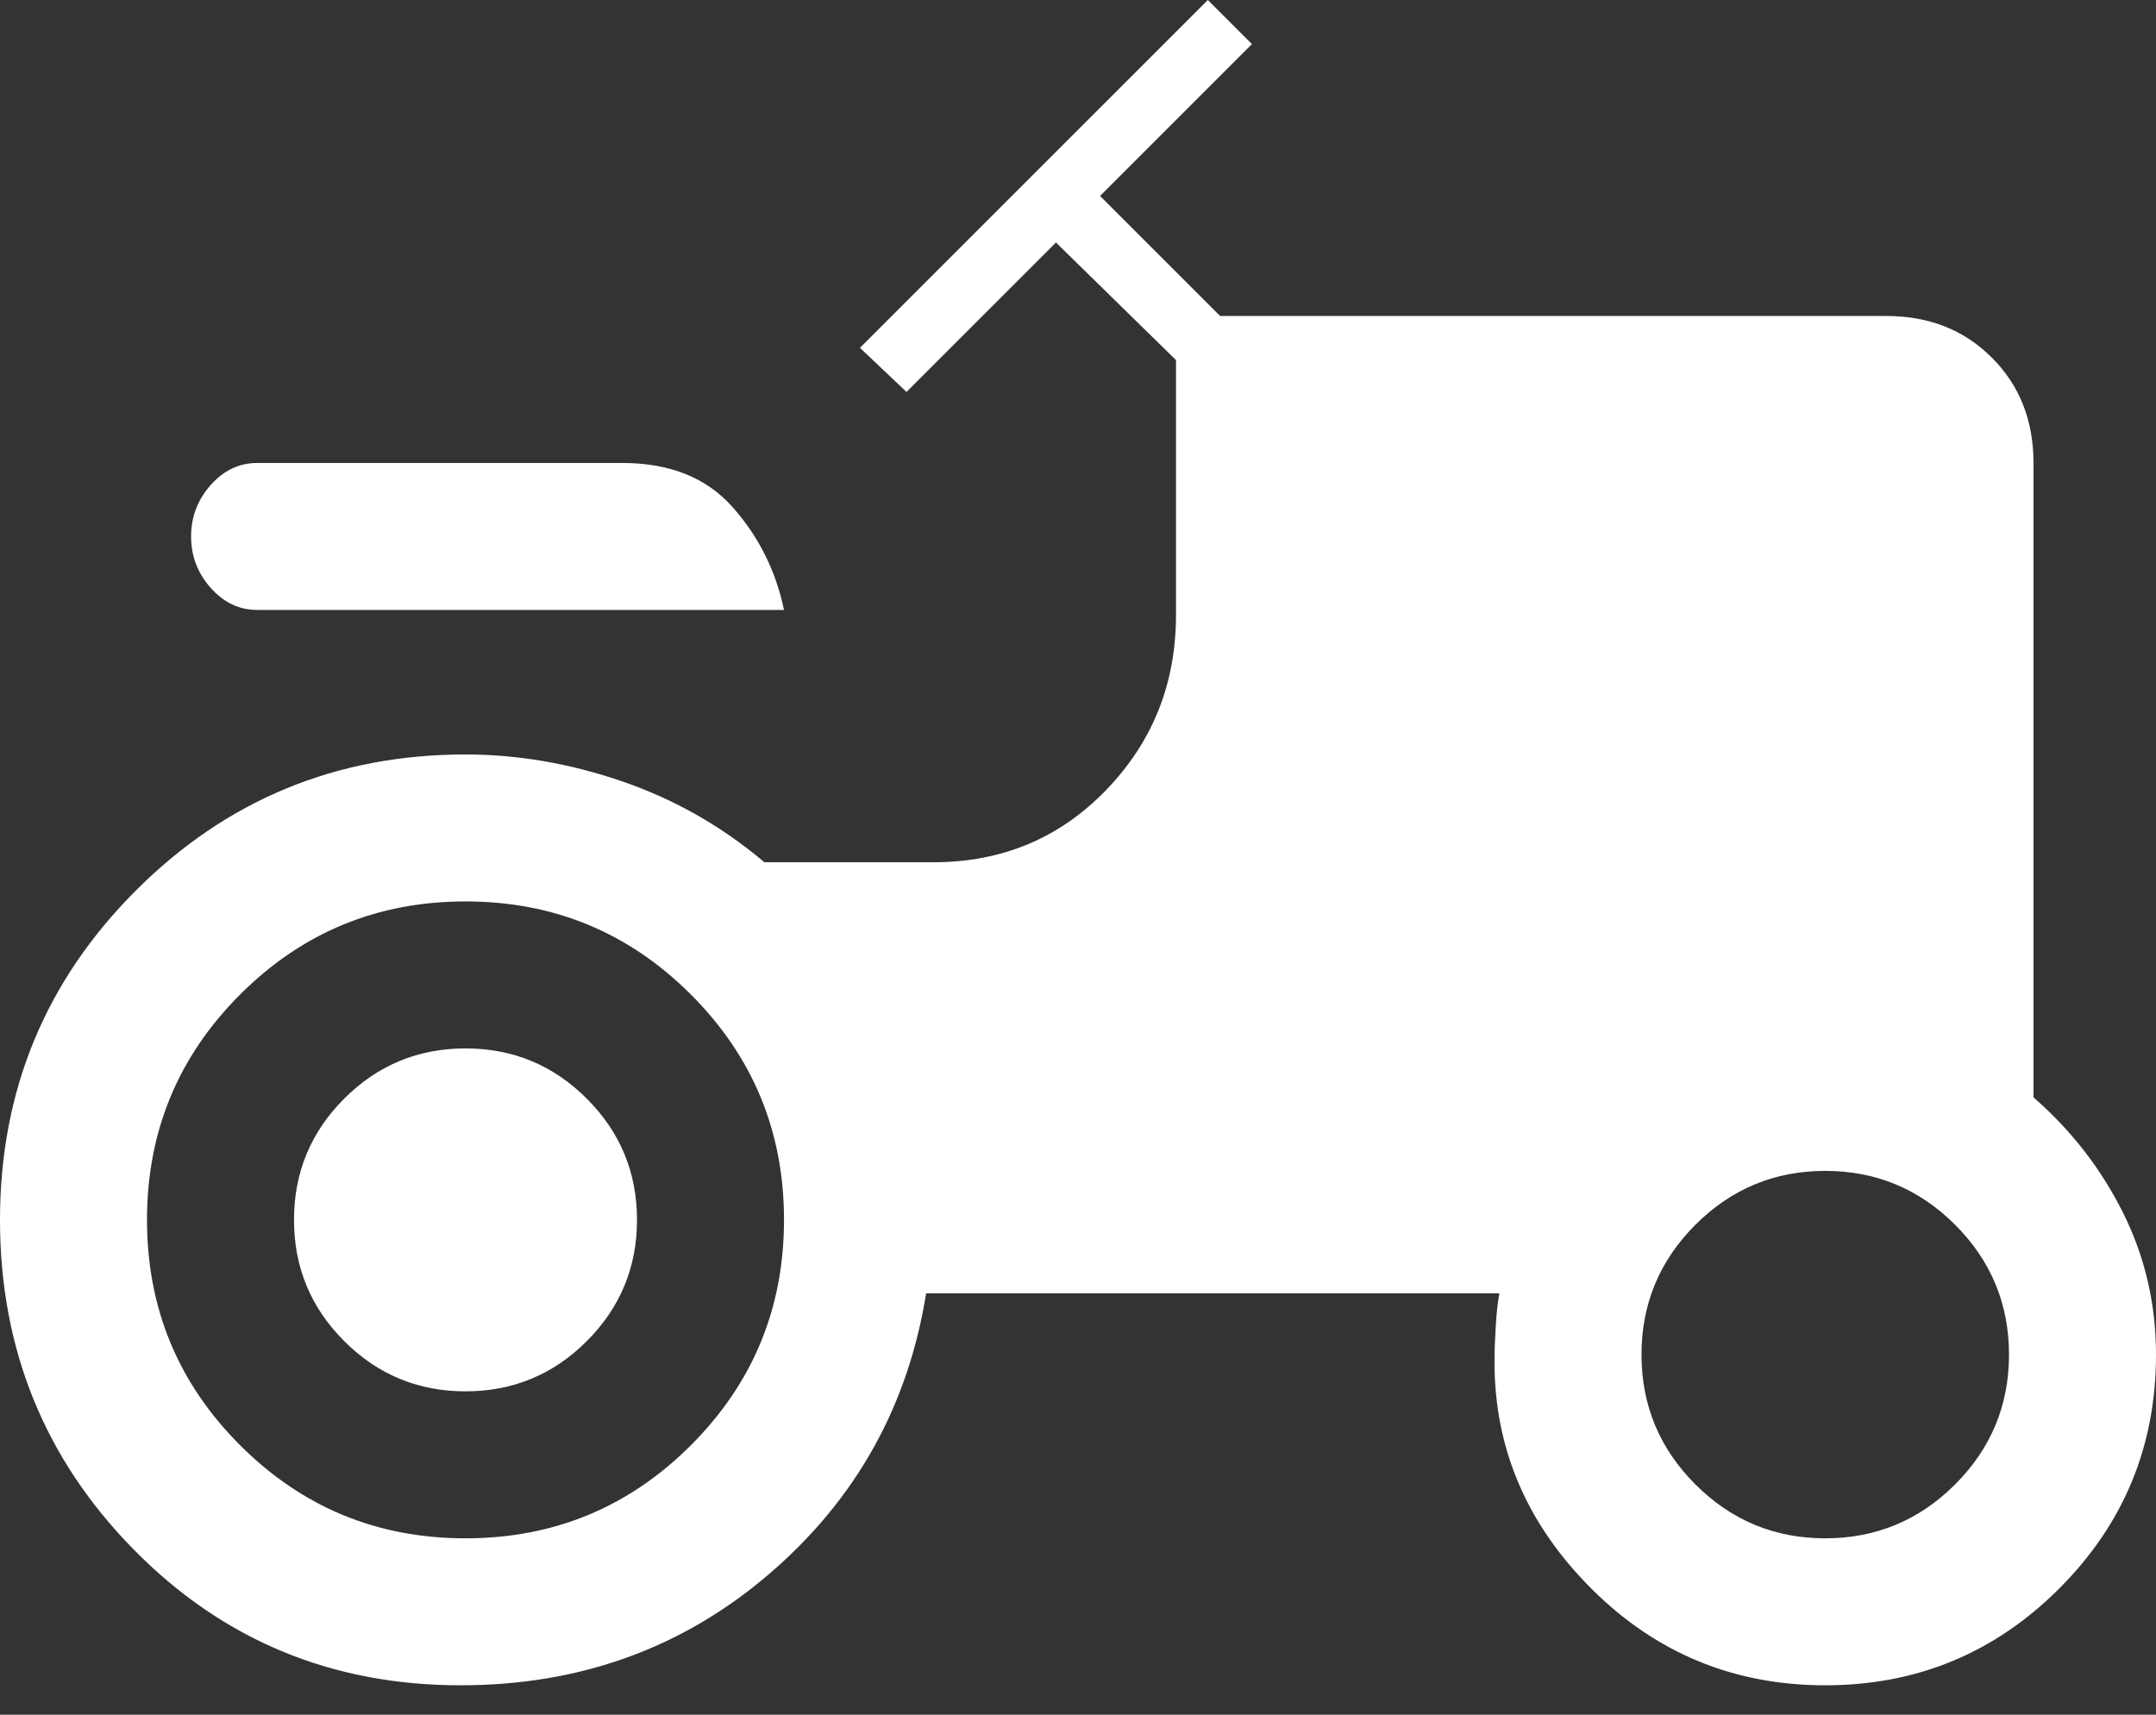 <svg width="44" height="35" viewBox="0 0 44 35" fill="none" xmlns="http://www.w3.org/2000/svg">
<rect x="0" y="0" width="44" height="35" fill="#333333" stroke="none"/>
<path d="M5.25 12.45C4.883 12.45 4.567 12.3 4.3 12C4.033 11.7 3.9 11.35 3.9 10.95C3.9 10.55 4.033 10.2 4.3 9.9C4.567 9.6 4.883 9.45 5.25 9.45H12.7C13.667 9.45 14.417 9.75 14.95 10.35C15.483 10.95 15.833 11.65 16 12.45H5.25ZM9.4 34.4C6.767 34.4 4.542 33.475 2.725 31.625C0.908 29.775 0 27.533 0 24.9C0 22.267 0.925 20.025 2.775 18.175C4.625 16.325 6.867 15.4 9.5 15.4C10.567 15.4 11.633 15.583 12.7 15.95C13.767 16.317 14.733 16.867 15.6 17.6H19.05C20.45 17.6 21.625 17.108 22.575 16.125C23.525 15.142 24 13.95 24 12.55V7.35L21.55 4.95L18.5 8L17.55 7.1L24.65 0L25.55 0.9L22.45 4L24.9 6.45H38.5C39.367 6.45 40.083 6.733 40.65 7.3C41.217 7.867 41.5 8.583 41.5 9.45V22.4C42.267 23.067 42.875 23.85 43.325 24.75C43.775 25.65 44 26.617 44 27.65C44 29.517 43.342 31.108 42.025 32.425C40.708 33.742 39.117 34.4 37.25 34.4C35.383 34.4 33.792 33.742 32.475 32.425C31.158 31.108 30.5 29.567 30.5 27.8C30.5 27.6 30.508 27.358 30.525 27.075C30.542 26.792 30.567 26.567 30.6 26.4H18.9C18.533 28.7 17.467 30.608 15.7 32.125C13.933 33.642 11.833 34.4 9.4 34.4ZM9.5 31.4C11.3 31.4 12.833 30.767 14.1 29.5C15.367 28.233 16 26.7 16 24.9C16 23.1 15.367 21.567 14.1 20.3C12.833 19.033 11.3 18.4 9.5 18.4C7.7 18.4 6.167 19.033 4.9 20.3C3.633 21.567 3 23.1 3 24.9C3 26.7 3.633 28.233 4.9 29.5C6.167 30.767 7.7 31.4 9.5 31.4ZM37.25 31.4C38.283 31.4 39.167 31.033 39.9 30.3C40.633 29.567 41 28.683 41 27.65C41 26.617 40.633 25.733 39.9 25C39.167 24.267 38.283 23.9 37.25 23.9C36.217 23.9 35.333 24.267 34.6 25C33.867 25.733 33.5 26.617 33.5 27.65C33.5 28.683 33.867 29.567 34.6 30.3C35.333 31.033 36.217 31.4 37.25 31.4ZM9.5 28.4C8.533 28.4 7.708 28.058 7.025 27.375C6.342 26.692 6 25.867 6 24.9C6 23.933 6.342 23.108 7.025 22.425C7.708 21.742 8.533 21.4 9.5 21.4C10.467 21.4 11.292 21.742 11.975 22.425C12.658 23.108 13 23.933 13 24.9C13 25.867 12.658 26.692 11.975 27.375C11.292 28.058 10.467 28.4 9.5 28.4Z" fill="white"/>
</svg>
